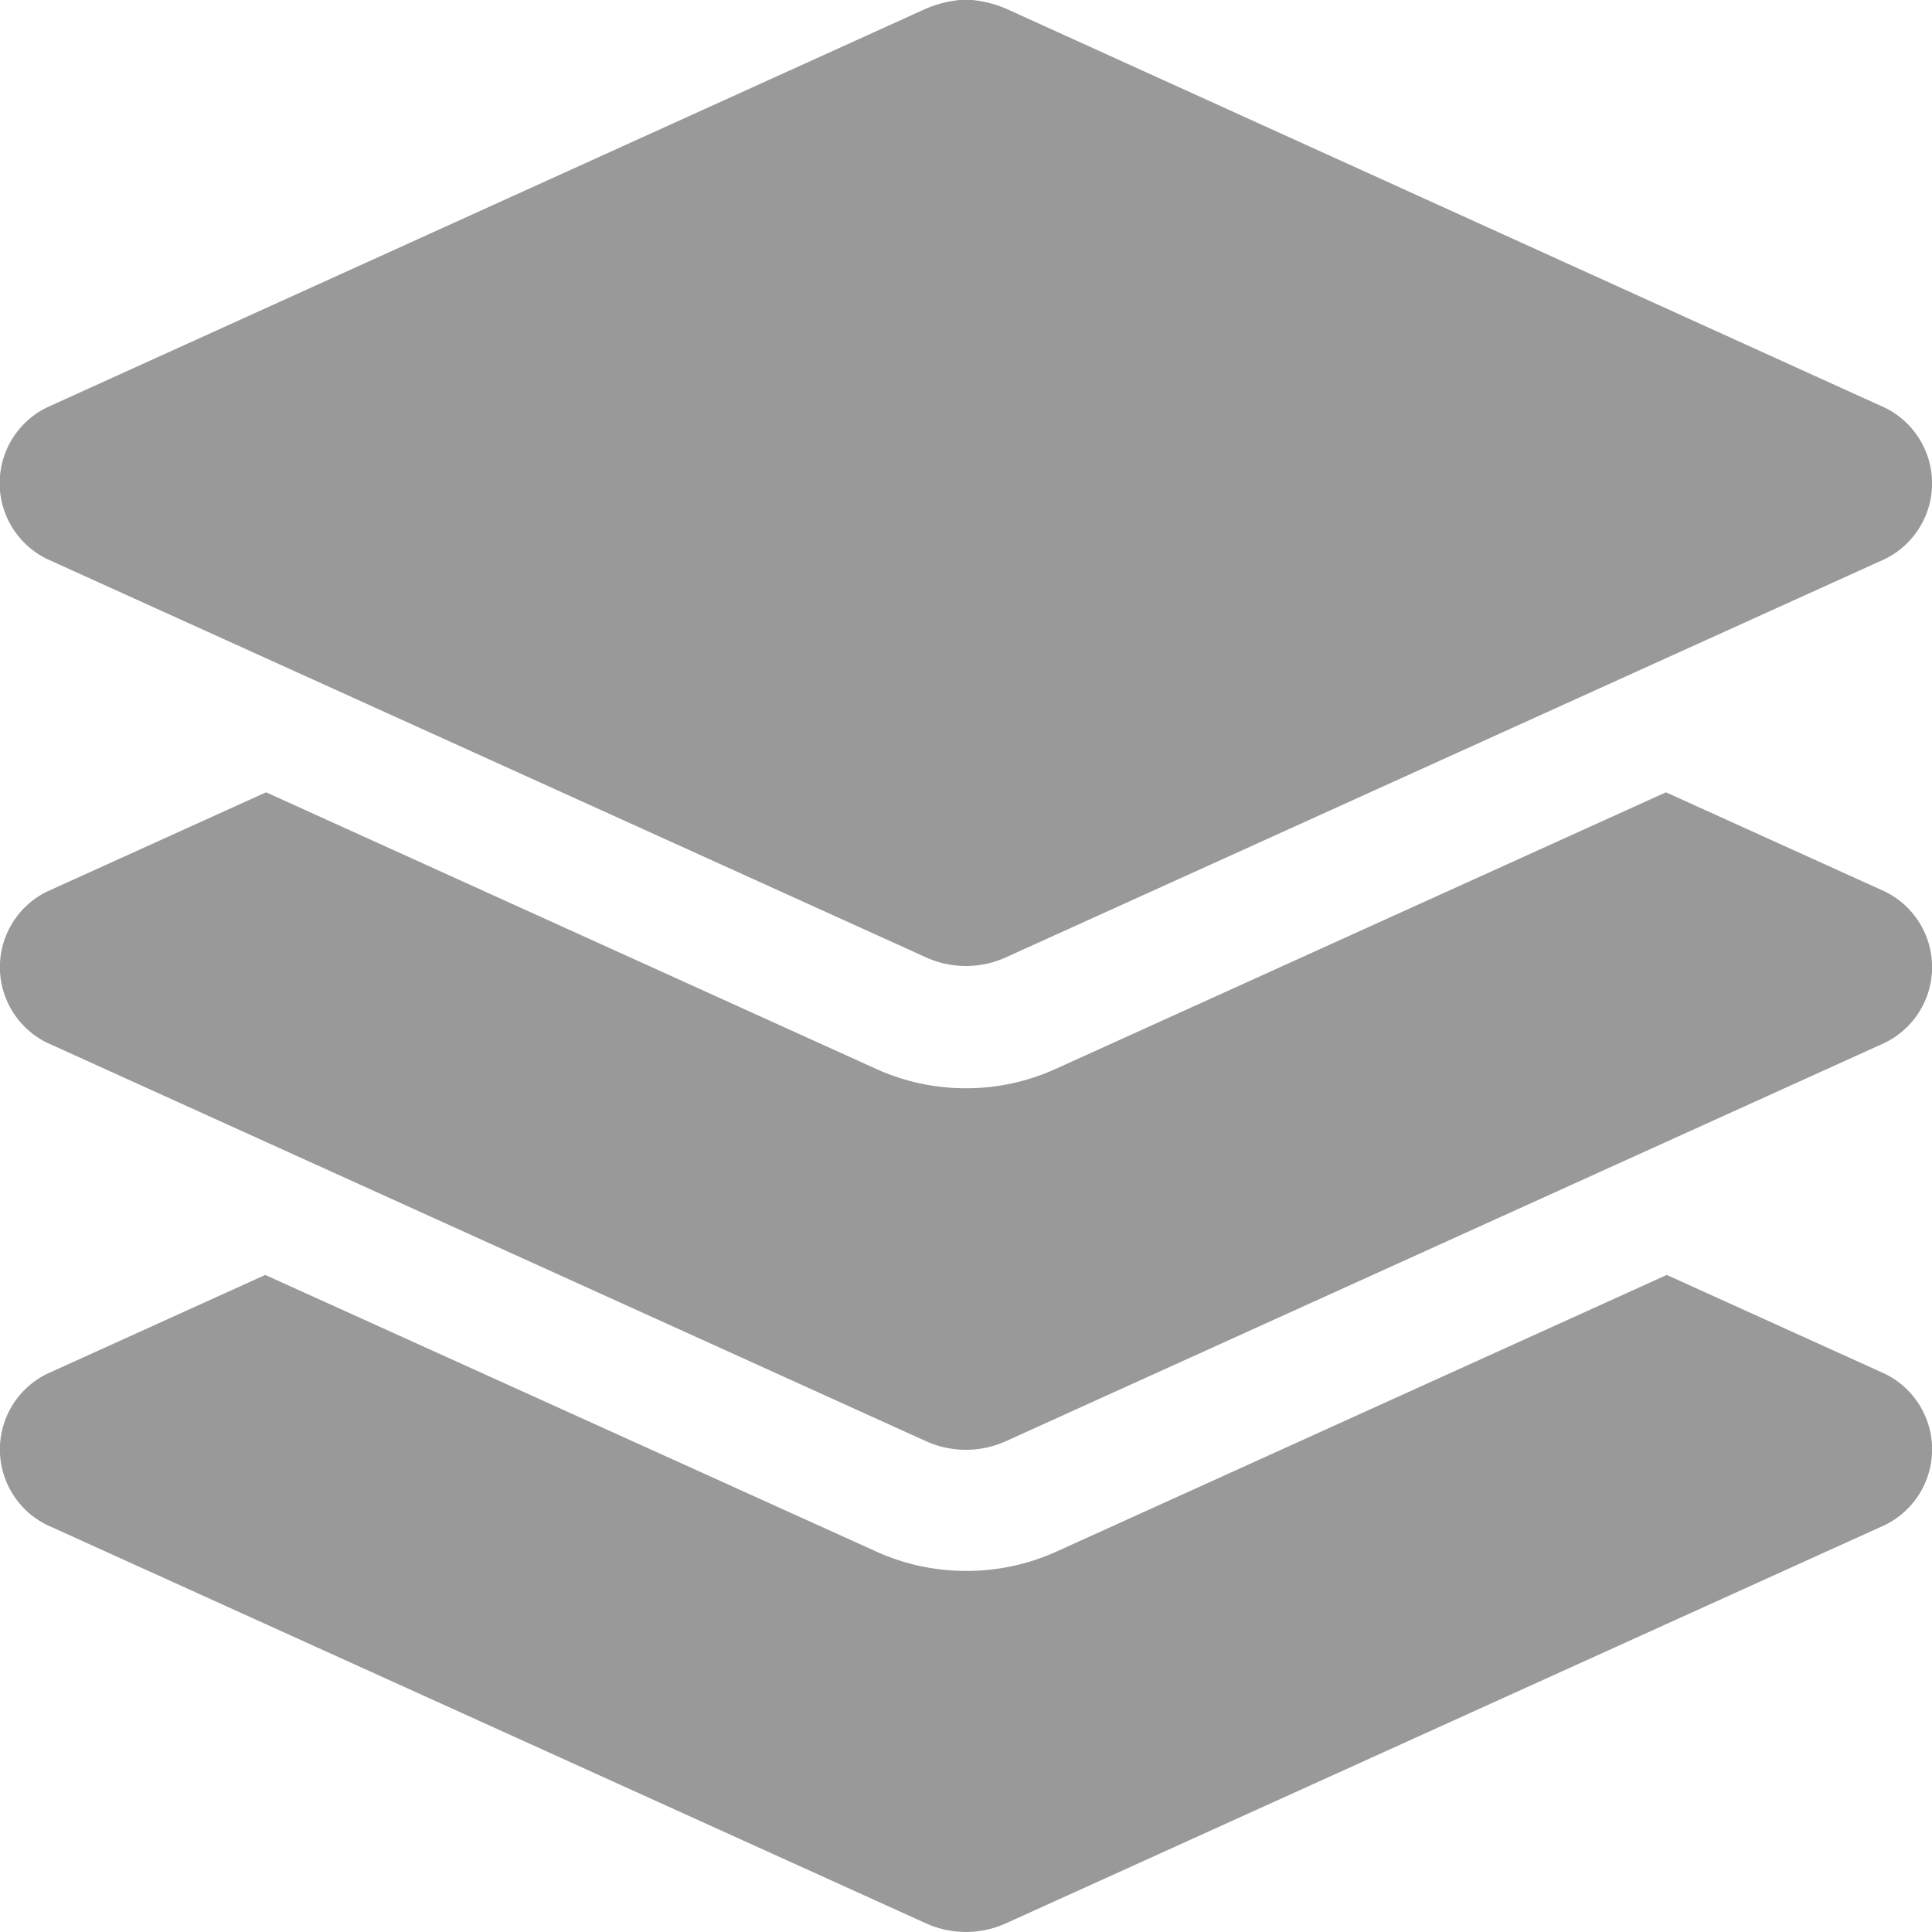 <svg xmlns="http://www.w3.org/2000/svg" width="21" height="21" viewBox="0 0 21 21">
  <path id="Path_23482" data-name="Path 23482" d="M.509-12.3,10.063-7.97a1.05,1.05,0,0,0,.873,0L20.491-12.3a.916.916,0,0,0,0-1.642L10.937-18.28a1.25,1.25,0,0,0-.437-.1,1.249,1.249,0,0,0-.437.1L.509-13.946A.917.917,0,0,0,.509-12.3ZM20.491-8.683l-2.383-1.08-6.63,3.005a2.354,2.354,0,0,1-.979.212,2.355,2.355,0,0,1-.979-.212L2.892-9.763.509-8.683a.915.915,0,0,0,0,1.641l9.554,4.331a1.053,1.053,0,0,0,.873,0l9.555-4.331A.915.915,0,0,0,20.491-8.683Zm0,5.242L18.117-4.517,11.479-1.508A2.354,2.354,0,0,1,10.5-1.3a2.355,2.355,0,0,1-.979-.212L2.883-4.517.509-3.441a.915.915,0,0,0,0,1.641L10.063,2.53a1.054,1.054,0,0,0,.873,0L20.491-1.8A.915.915,0,0,0,20.491-3.441Z" transform="translate(0 18.375)" fill="#999"/>
</svg>
